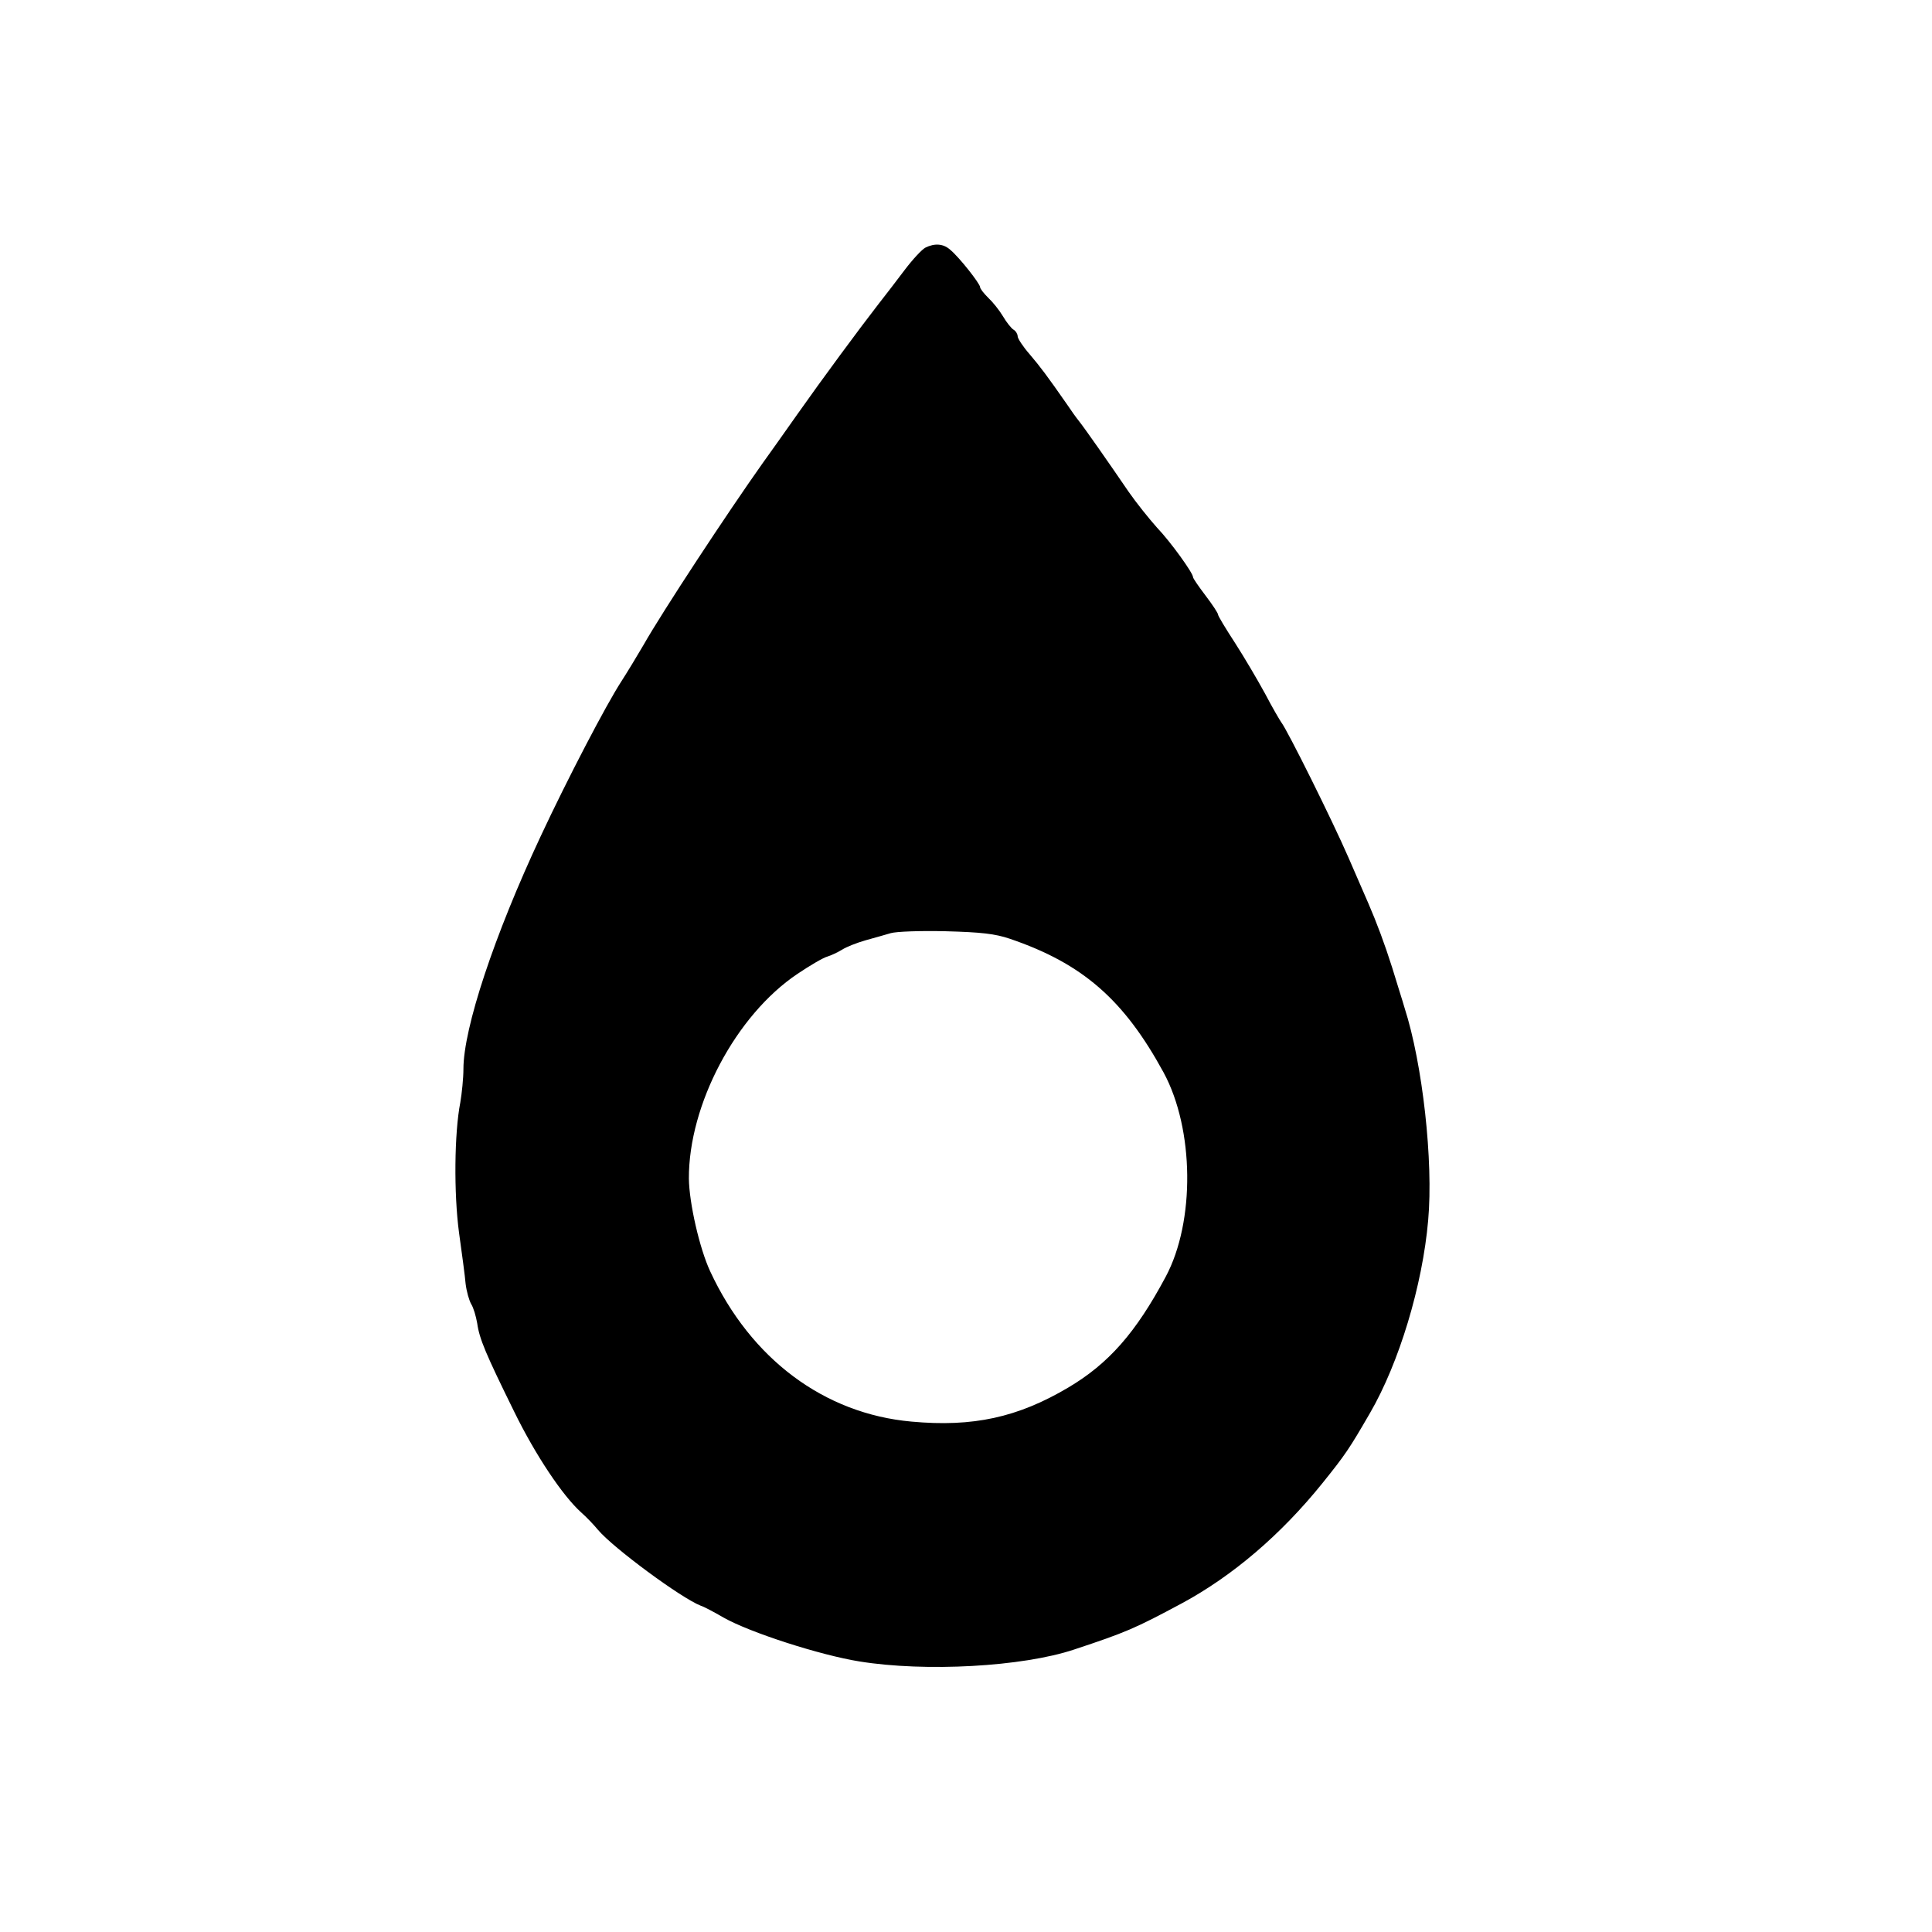 <?xml version="1.0" standalone="no"?>
<!DOCTYPE svg PUBLIC "-//W3C//DTD SVG 20010904//EN"
 "http://www.w3.org/TR/2001/REC-SVG-20010904/DTD/svg10.dtd">
<svg version="1.0" xmlns="http://www.w3.org/2000/svg"
 width="617pt" height="617pt" viewBox="0 0 617 617"
 preserveAspectRatio="xMidYMid meet">
<g transform="translate(0,617) scale(0.1,-0.1)"
fill="#000000" stroke="none">
<path d="M2955 5379 c-11 -6 -40 -37 -65 -70 -25 -33 -63 -83 -86 -112 -59
-76 -178 -237 -259 -352 -39 -55 -88 -125 -110 -155 -112 -158 -320 -474 -380
-580 -21 -36 -52 -87 -70 -115 -49 -75 -174 -315 -258 -495 -149 -318 -247
-614 -247 -744 0 -29 -5 -78 -10 -107 -19 -97 -21 -290 -4 -416 9 -65 19 -138
21 -163 3 -24 11 -53 18 -65 7 -11 15 -38 19 -61 7 -50 27 -97 118 -282 68
-139 155 -269 214 -322 16 -14 40 -39 54 -56 49 -58 266 -218 328 -242 10 -3
42 -20 73 -38 85 -48 309 -120 434 -140 211 -34 520 -17 685 38 166 55 194 67
345 148 161 87 315 218 448 383 74 92 86 110 152 224 93 160 168 408 186 616
17 188 -18 500 -75 677 -7 25 -26 83 -40 130 -24 76 -50 145 -76 205 -5 11
-33 76 -63 145 -53 122 -196 409 -215 433 -5 7 -29 48 -52 92 -24 44 -67 117
-96 162 -30 46 -54 86 -54 90 0 5 -18 32 -40 61 -22 29 -40 55 -40 59 0 13
-71 112 -115 158 -25 28 -66 79 -91 115 -62 91 -139 201 -158 225 -9 11 -26
35 -38 53 -64 92 -86 121 -120 161 -21 24 -38 50 -38 57 0 7 -6 17 -13 21 -7
4 -23 24 -34 43 -12 20 -33 46 -47 59 -14 14 -26 29 -26 34 0 11 -67 96 -95
119 -22 20 -50 22 -80 7z m270 -2207 c232 -79 364 -194 491 -427 98 -181 101
-476 7 -652 -96 -180 -183 -278 -311 -354 -162 -96 -305 -127 -501 -109 -279
25 -513 200 -643 480 -34 73 -67 218 -68 296 -1 236 150 522 347 654 40 27 83
52 95 55 13 4 34 14 47 22 14 9 47 22 75 30 28 8 65 18 81 23 17 5 95 8 175 6
113 -3 158 -8 205 -24z"/>
</g>
</svg>

